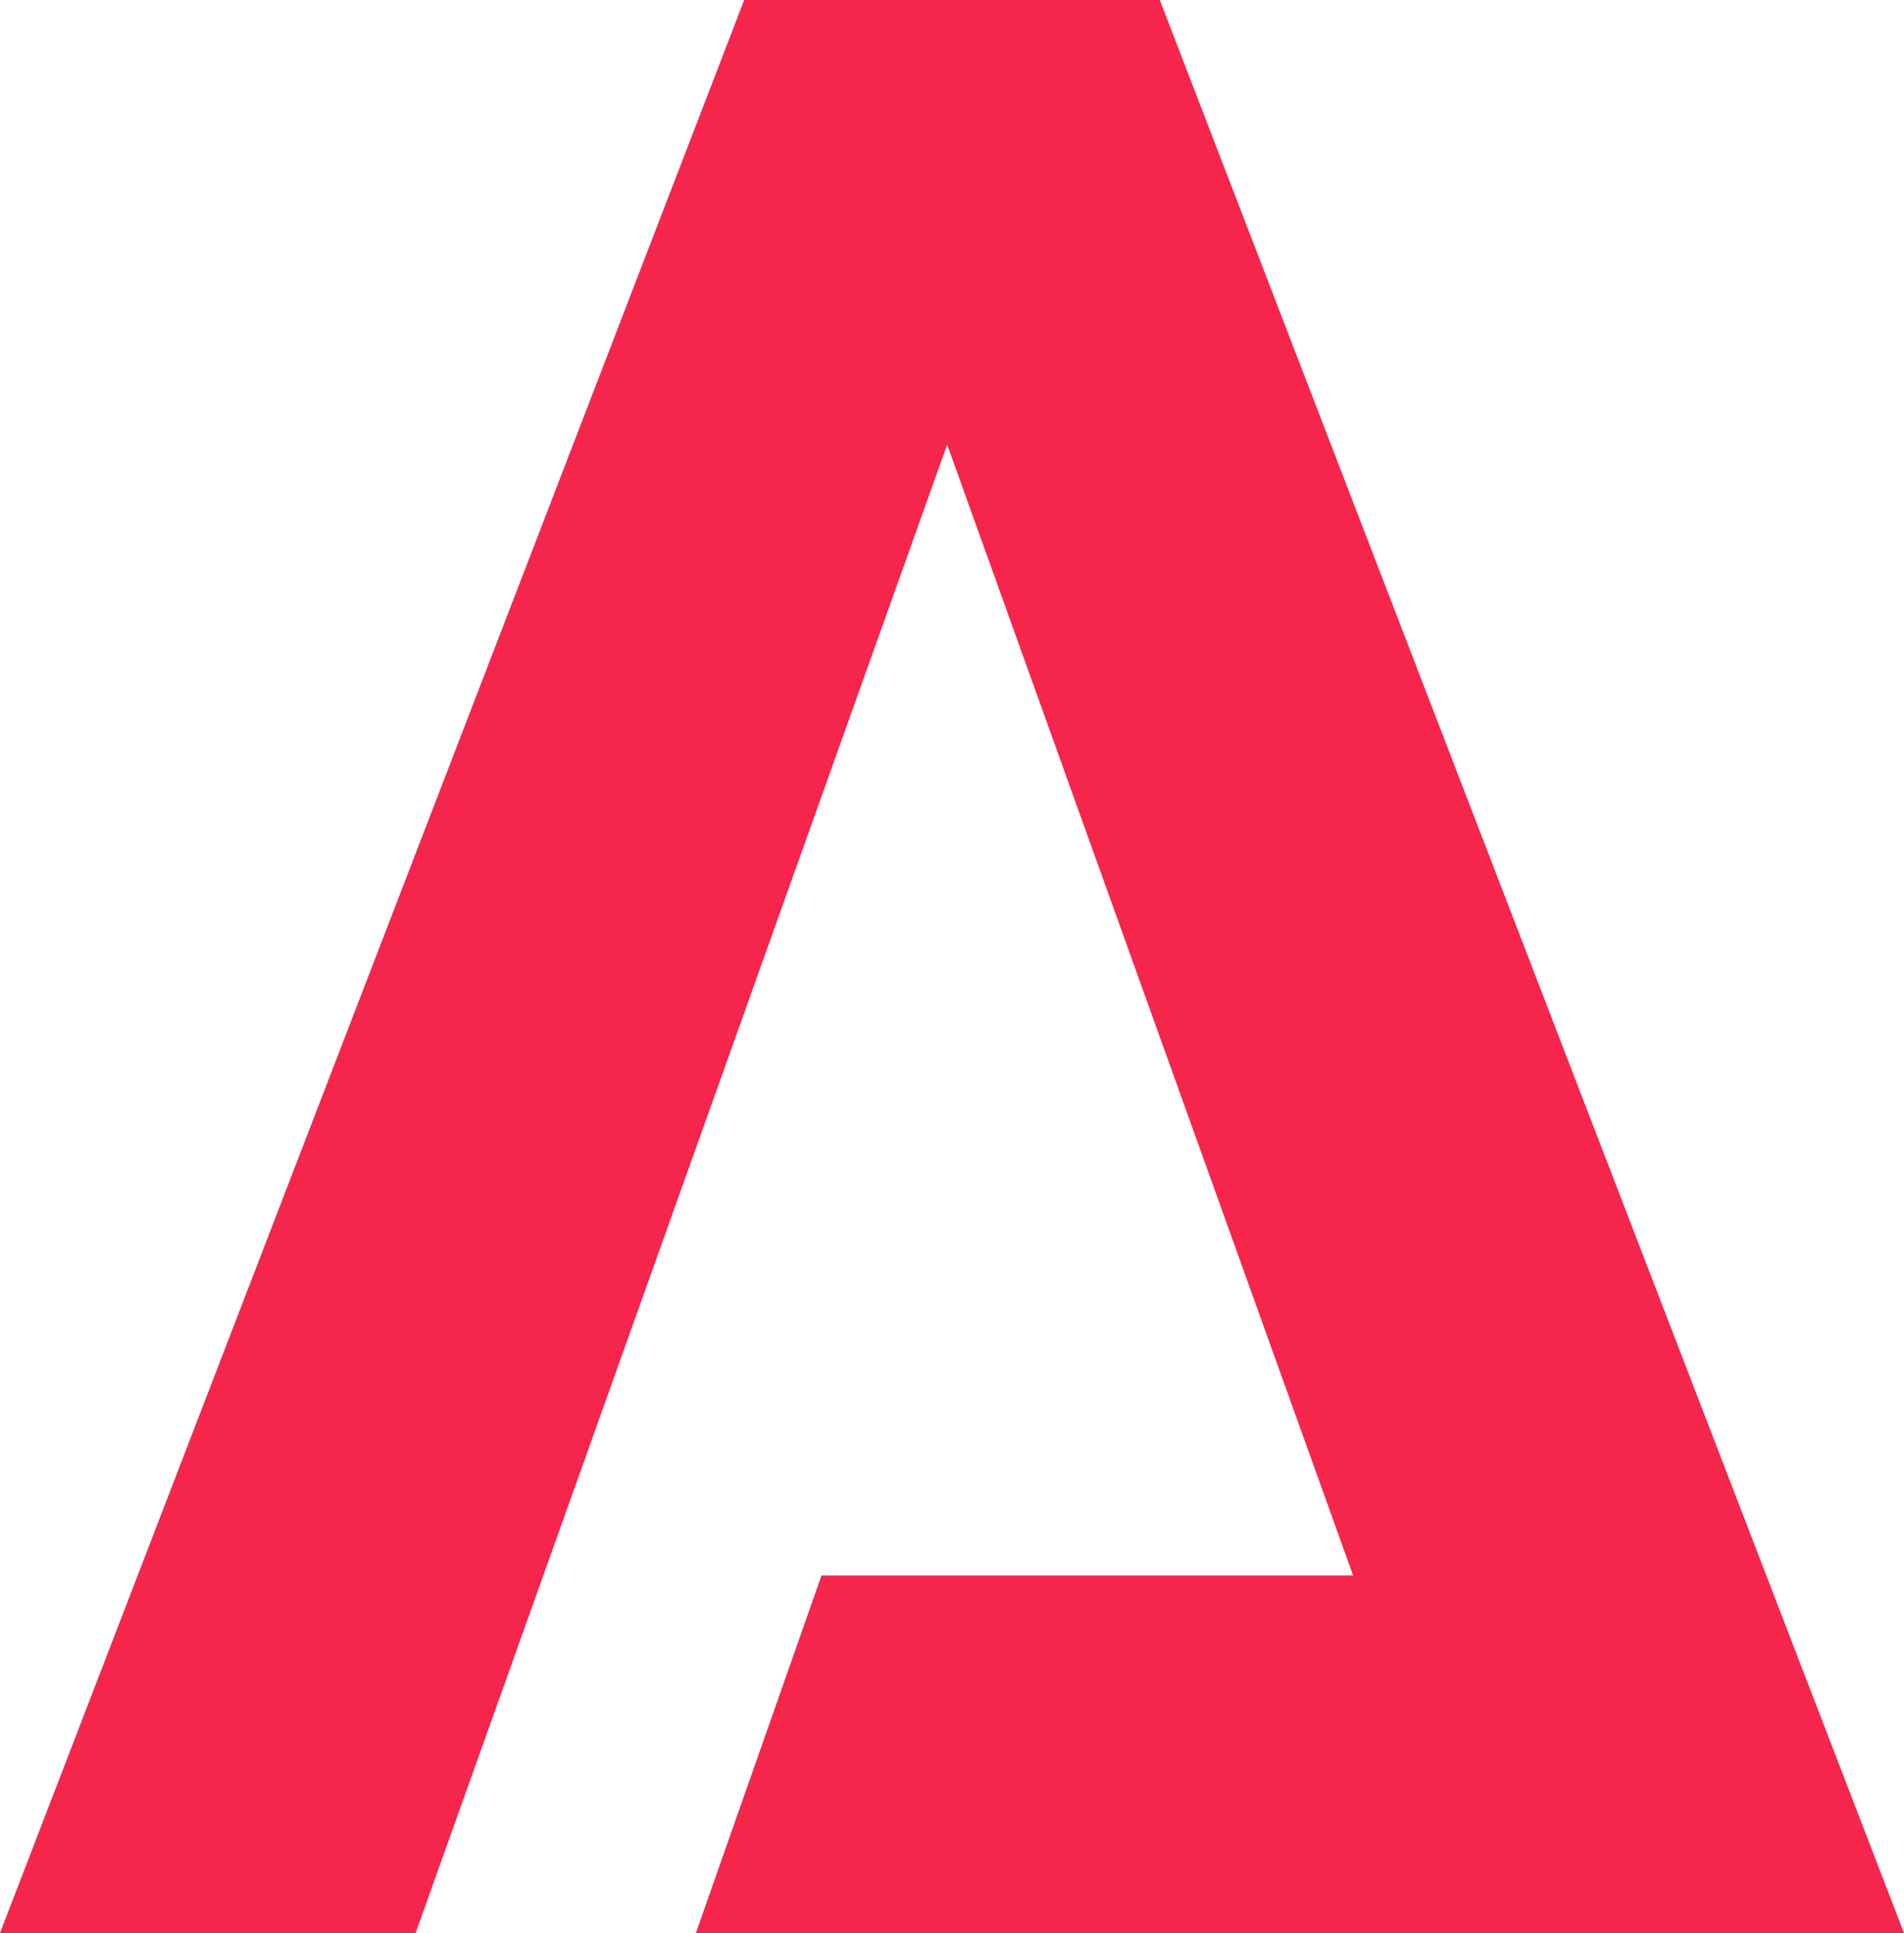 <?xml version="1.0" encoding="utf-8"?>
<!-- Generator: Adobe Illustrator 22.1.0, SVG Export Plug-In . SVG Version: 6.00 Build 0)  -->
<svg version="1.1" id="Слой_1" xmlns="http://www.w3.org/2000/svg" xmlns:xlink="http://www.w3.org/1999/xlink" x="0px" y="0px"
	 width="19.7px" height="20px" viewBox="0 0 19.7 20" style="enable-background:new 0 0 19.7 20;" xml:space="preserve">
<polygon style="fill:#F6254C;" points="9.8,4.6 4.3,20 0,20 7.7,0 8.2,0 11.5,0 12,0 19.7,20 17.5,20 15.4,20 7.2,20 8.5,16.3 
	14,16.3 "/>
</svg>
